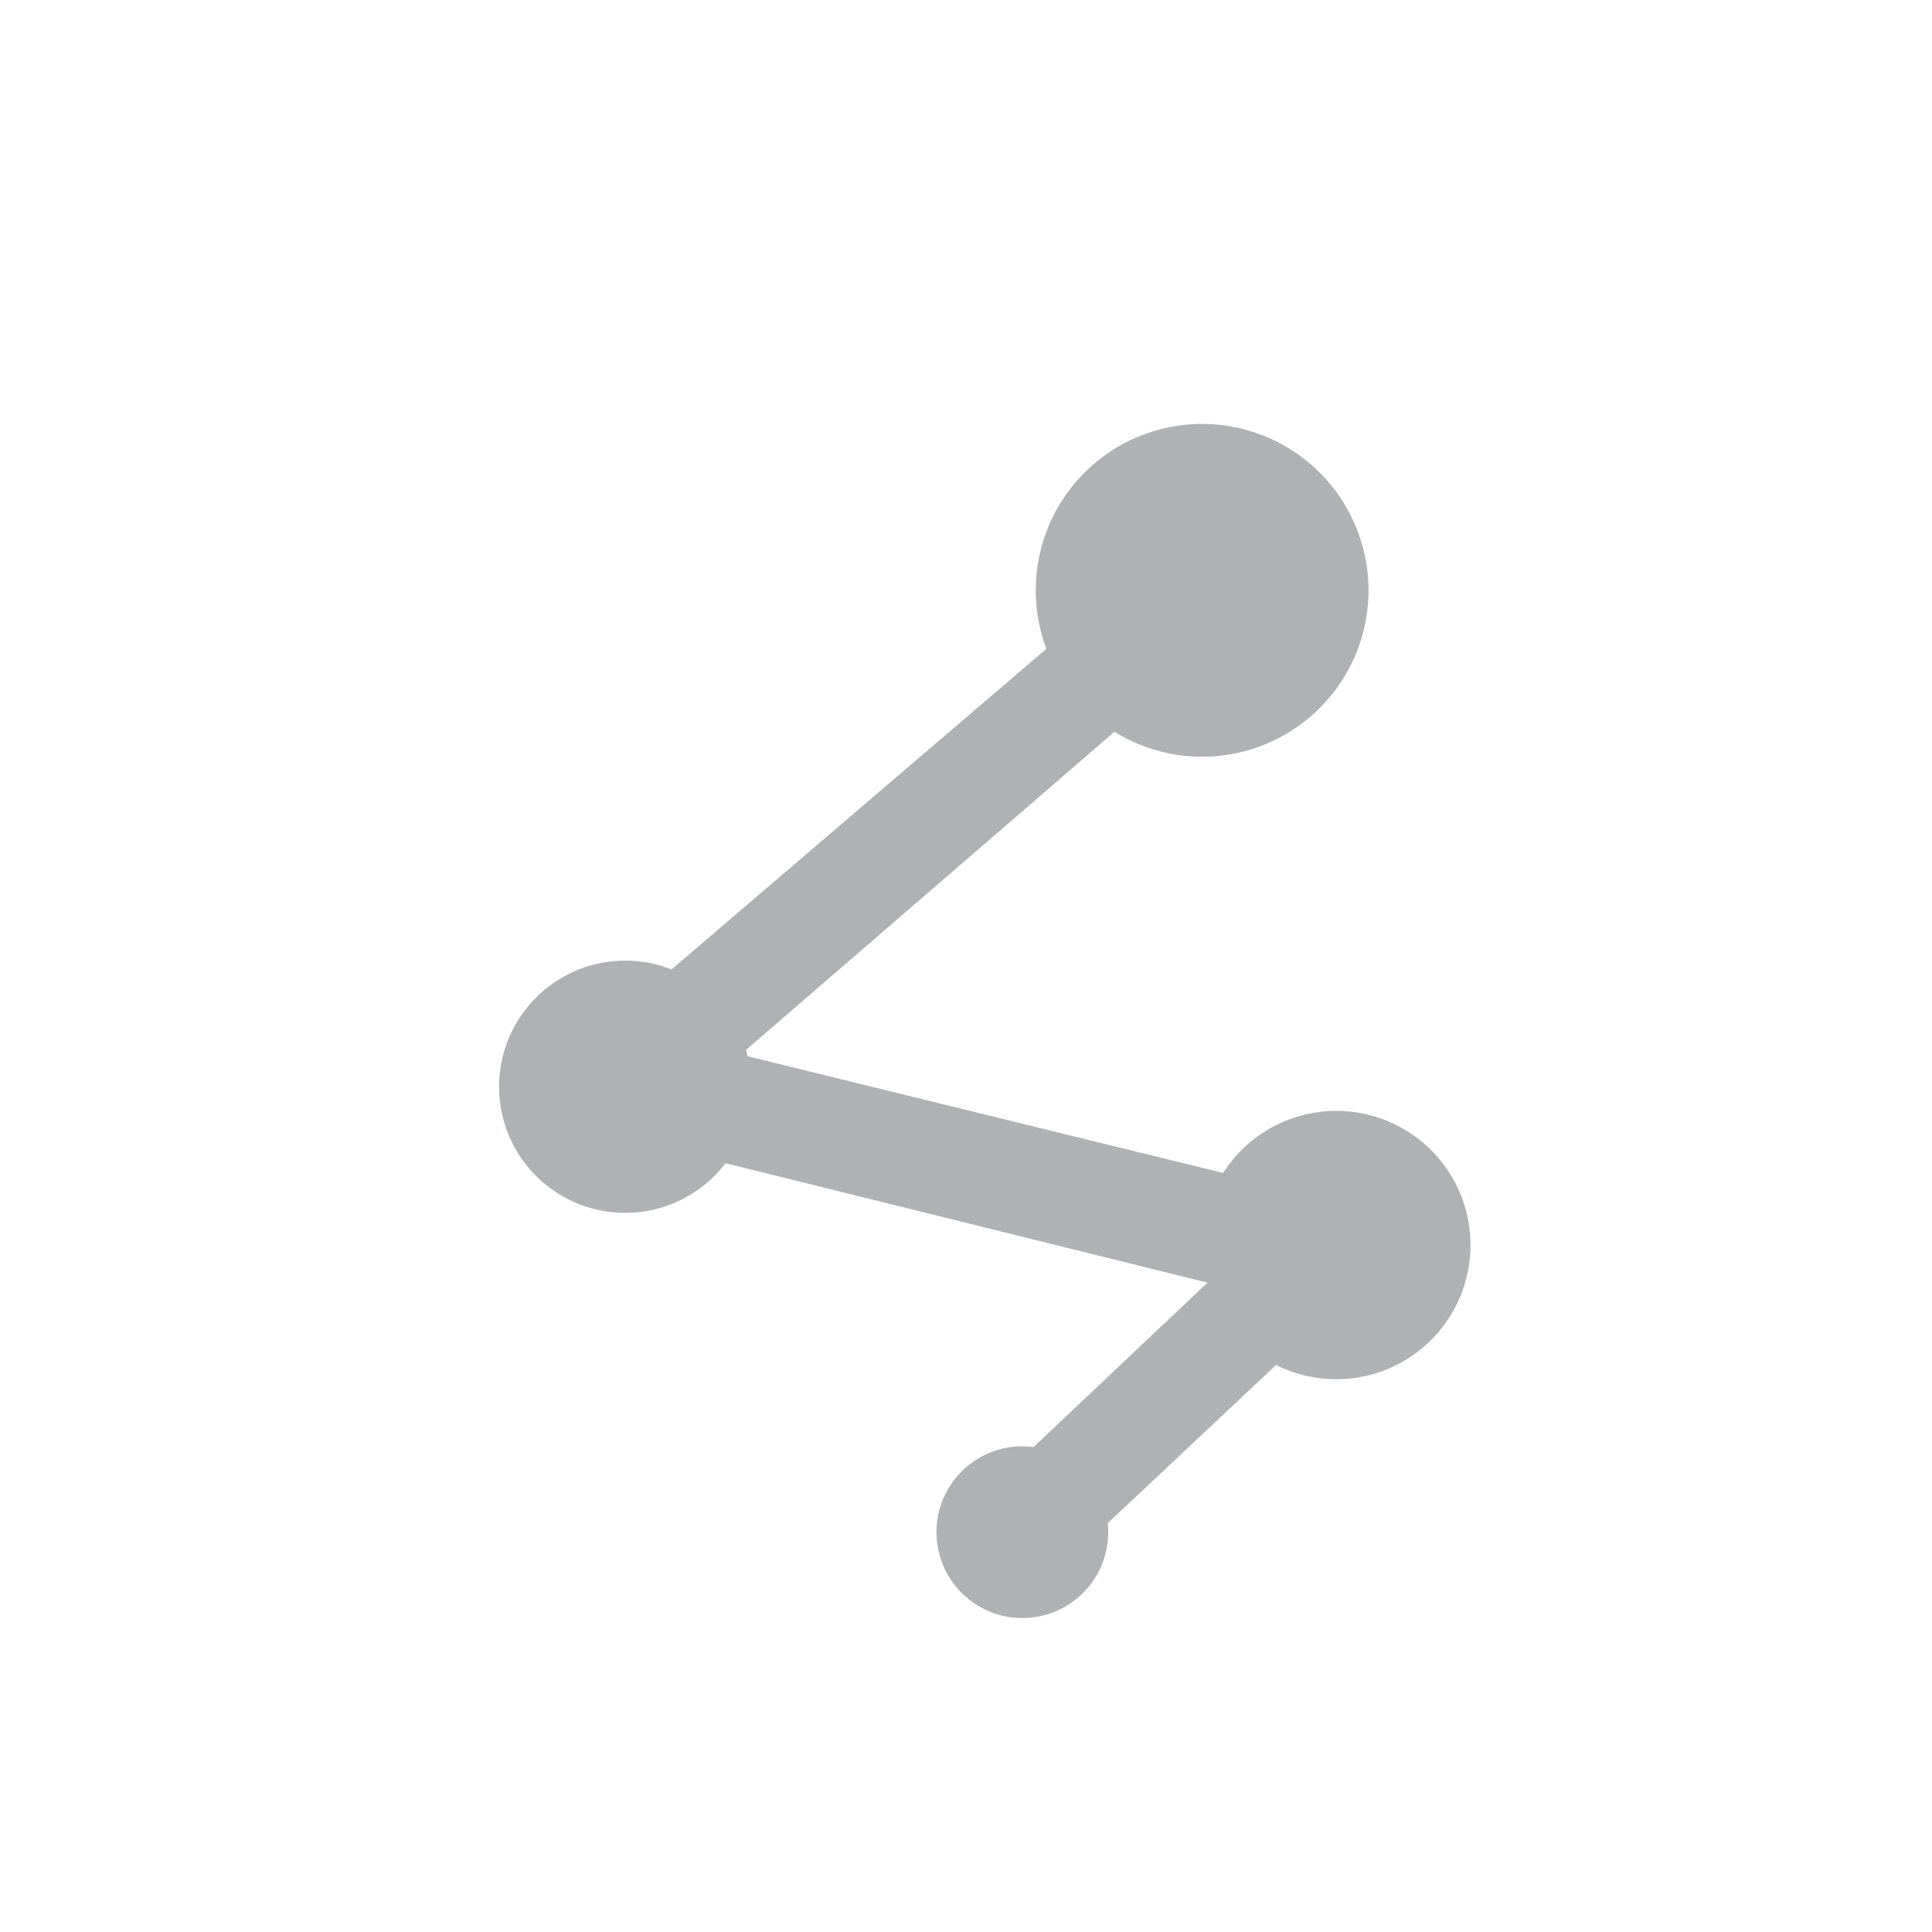 <?xml version="1.0" standalone="no"?><!DOCTYPE svg PUBLIC "-//W3C//DTD SVG 1.1//EN" "http://www.w3.org/Graphics/SVG/1.1/DTD/svg11.dtd"><svg t="1650879413152" class="icon" viewBox="0 0 1024 1024" version="1.1" xmlns="http://www.w3.org/2000/svg" p-id="3563" width="200" height="200" xmlns:xlink="http://www.w3.org/1999/xlink"><defs><style type="text/css">@font-face { font-family: feedback-iconfont; src: url("//at.alicdn.com/t/font_1031158_u69w8yhxdu.woff2?t=1630033759944") format("woff2"), url("//at.alicdn.com/t/font_1031158_u69w8yhxdu.woff?t=1630033759944") format("woff"), url("//at.alicdn.com/t/font_1031158_u69w8yhxdu.ttf?t=1630033759944") format("truetype"); }
</style></defs><path d="M556.089 826.311c-7.111 0-15.644-2.844-21.333-8.533-11.378-11.378-9.956-29.867 1.422-39.822l103.822-98.133-315.733-78.222c-9.956-2.844-18.489-11.378-21.333-21.333-2.844-9.956 1.422-21.333 8.533-28.444l304.356-260.267c11.378-9.956 29.867-8.533 39.822 2.844 9.956 11.378 8.533 29.867-2.844 39.822L392.533 558.933l312.889 76.8c9.956 2.844 18.489 9.956 21.333 19.911s0 21.333-8.533 28.444l-142.222 133.689c-5.689 5.689-12.8 8.533-19.911 8.533z" fill="#AFB1B3" p-id="3564"></path><path d="M637.156 312.889m-88.178 0a88.178 88.178 0 1 0 176.356 0 88.178 88.178 0 1 0-176.356 0Z" fill="#AFB1B3" p-id="3565"></path><path d="M331.378 576m-66.844 0a66.844 66.844 0 1 0 133.689 0 66.844 66.844 0 1 0-133.689 0Z" fill="#AFB1B3" p-id="3566"></path><path d="M708.267 659.911m-71.111 0a71.111 71.111 0 1 0 142.222 0 71.111 71.111 0 1 0-142.222 0Z" fill="#AFB1B3" p-id="3567"></path><path d="M541.867 812.089m-45.511 0a45.511 45.511 0 1 0 91.022 0 45.511 45.511 0 1 0-91.022 0Z" fill="#AFB1B3" p-id="3568"></path></svg>